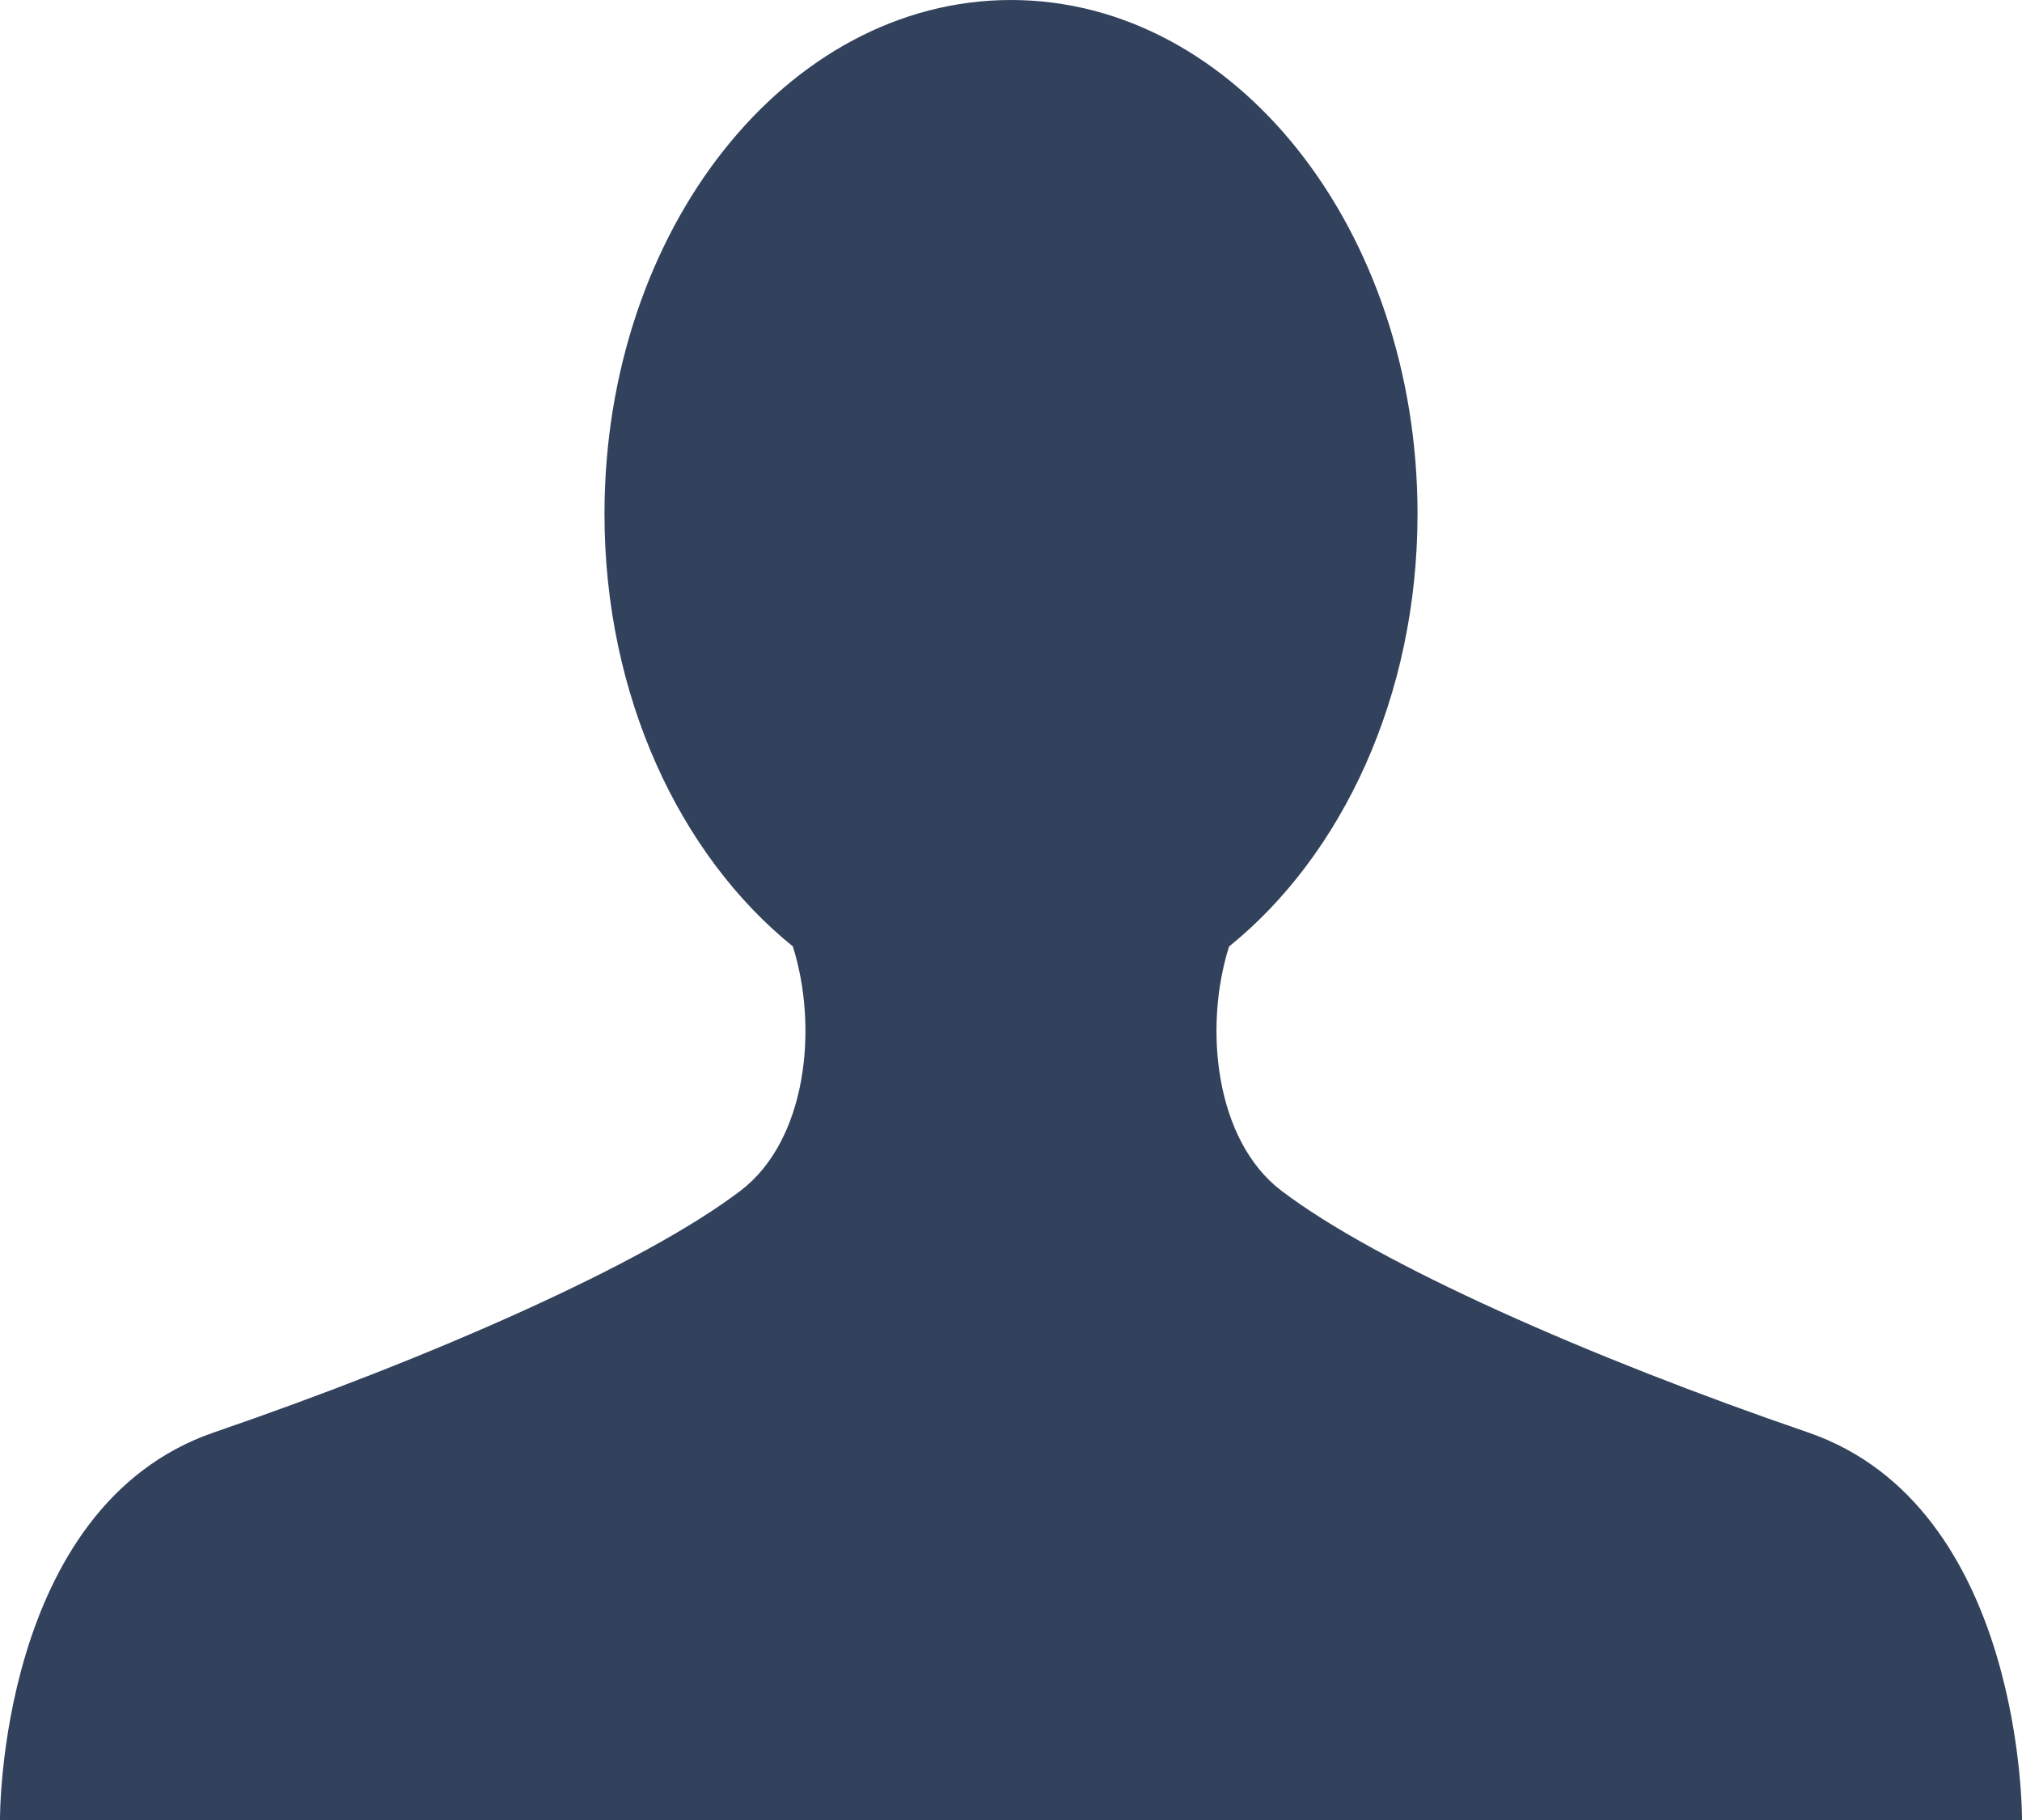 <svg enable-background="new 0 0 20 18" height="18" viewBox="0 0 20 18" width="20" xmlns="http://www.w3.org/2000/svg">
  <path d="m17.881 14.166c-2.144-.735-4.256-1.666-5.207-2.39-.657-.501-.77-1.618-.517-2.415 1.118-.903 1.864-2.477 1.864-4.278 0-2.807-1.8-5.083-4.021-5.083s-4.021 2.276-4.021 5.083c0 1.801.746 3.374 1.863 4.277.253.798.141 1.915-.517 2.416-.95.724-3.063 1.654-5.207 2.39s-2.118 3.834-2.118 3.834h20s.025-3.099-2.119-3.834z" fill="#32425c"/>
</svg>
